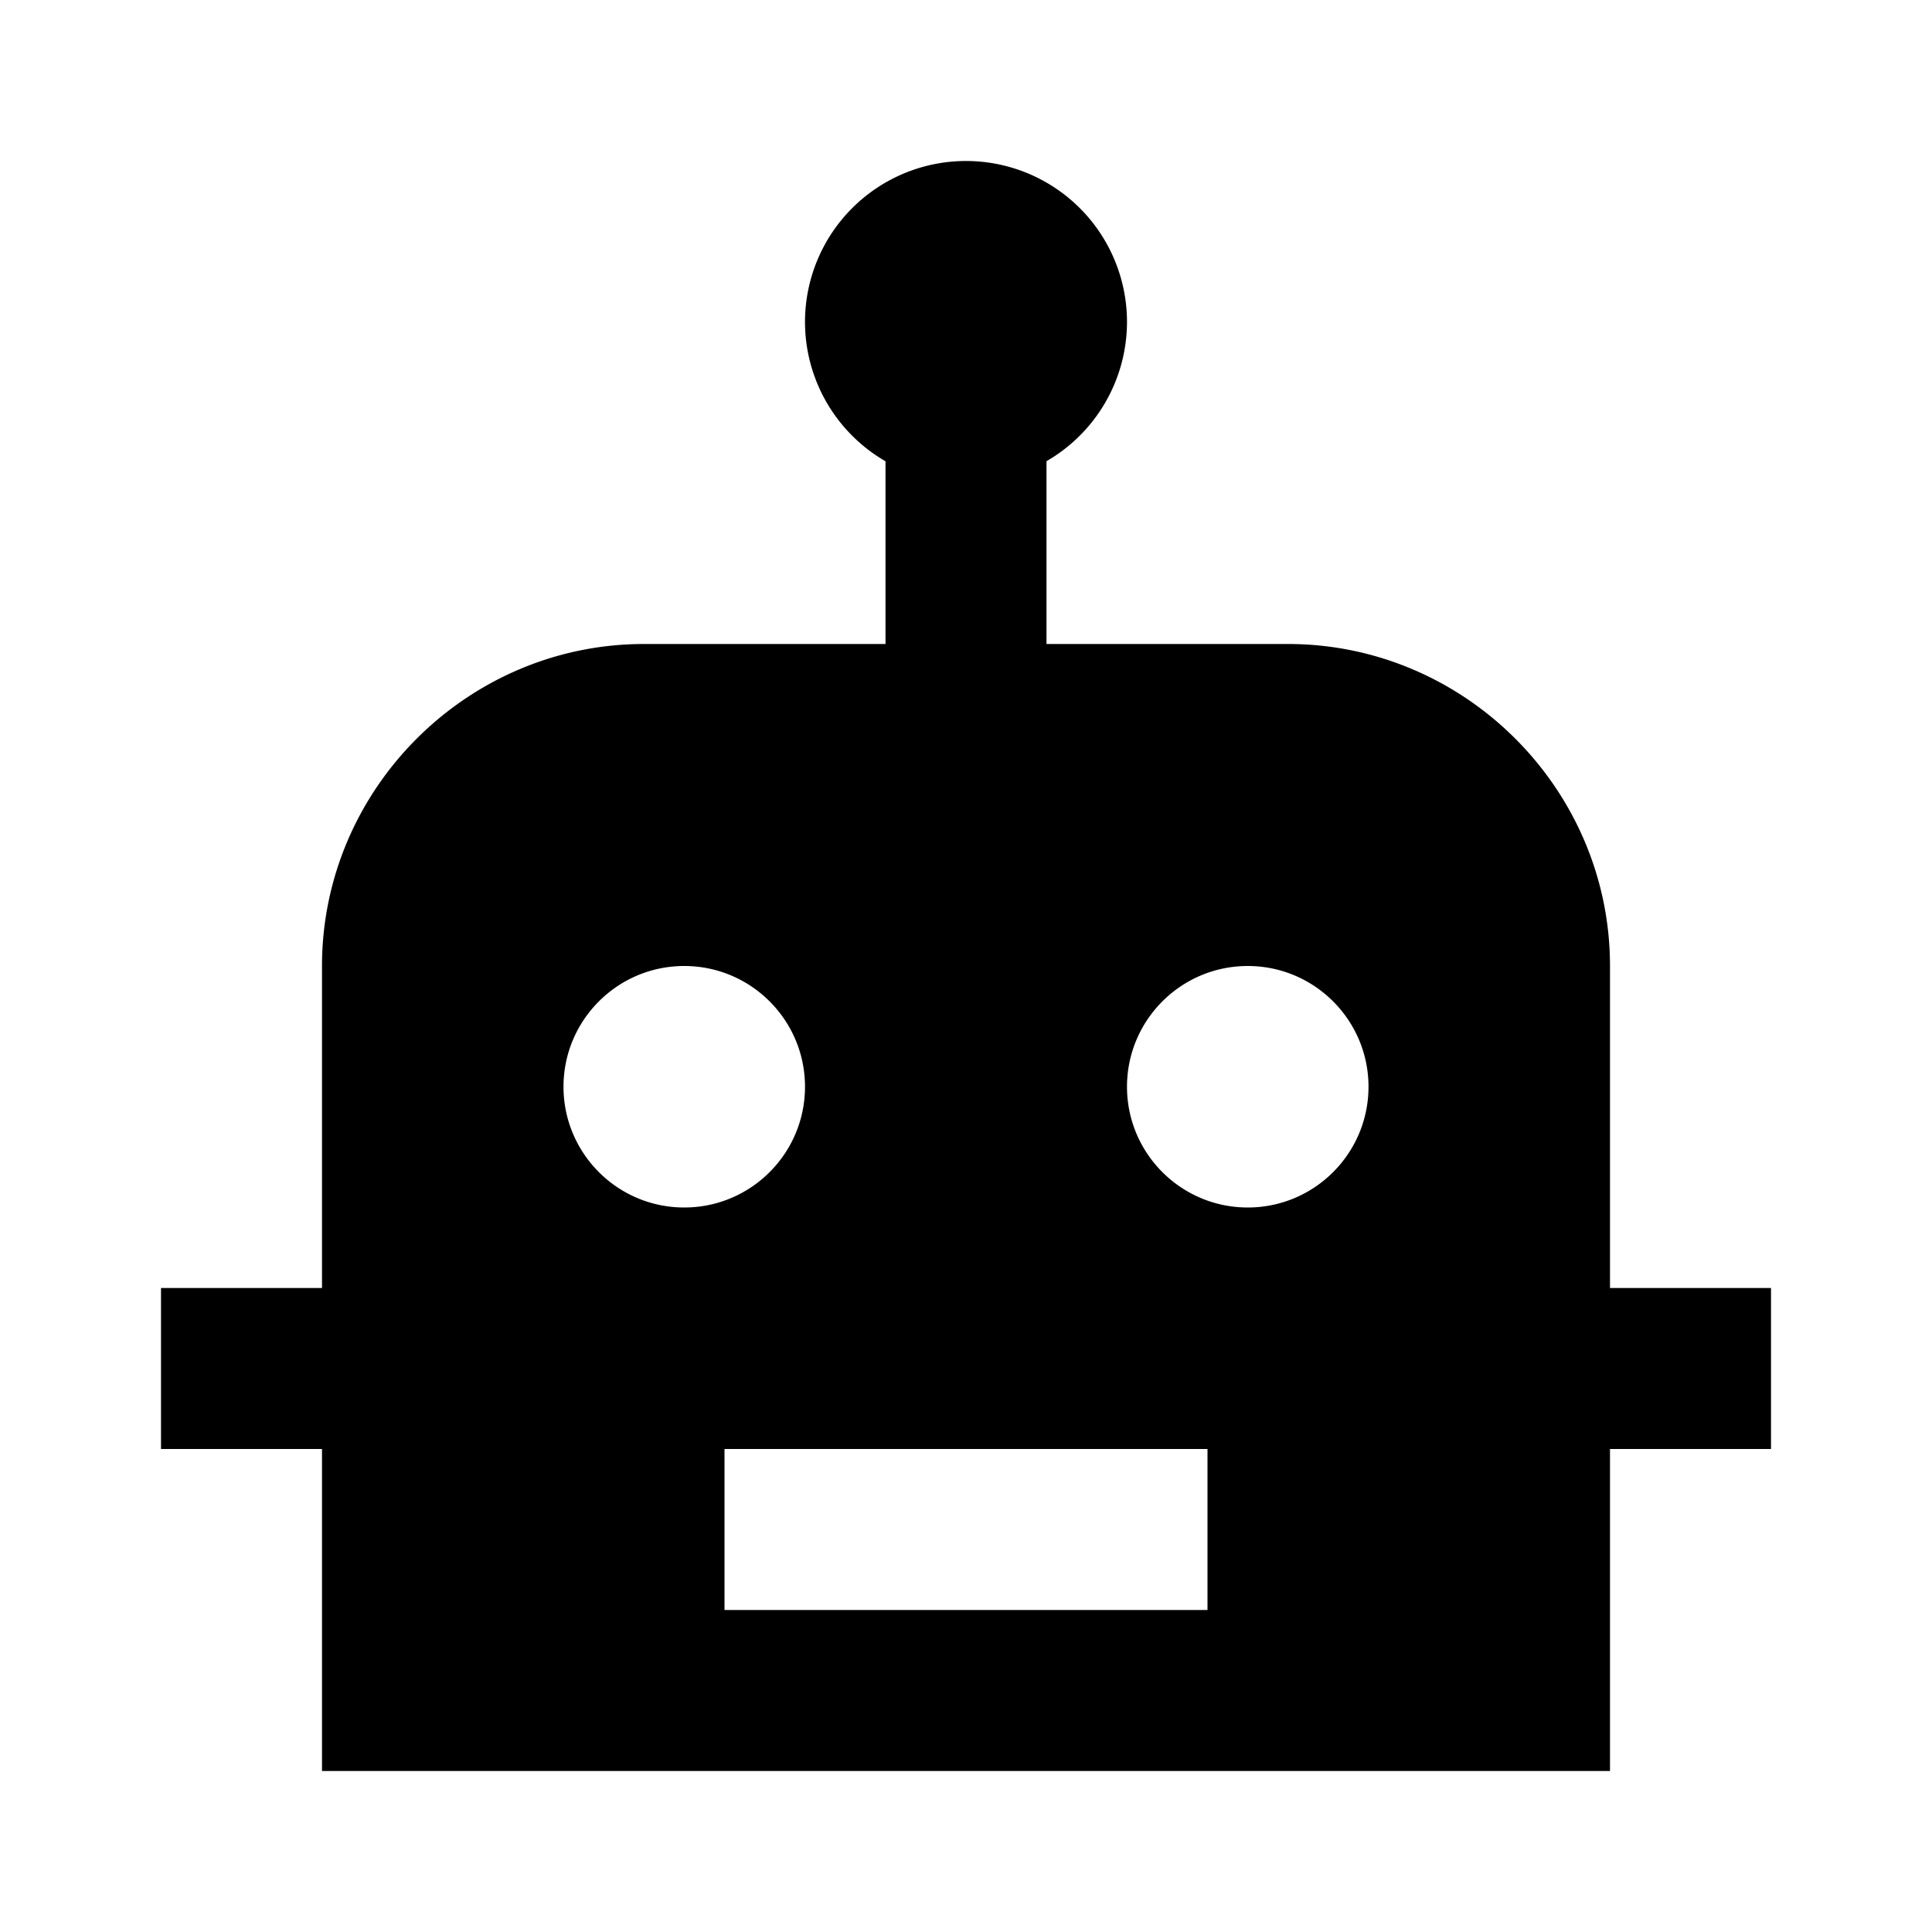 <?xml version="1.0"?>
<svg xmlns="http://www.w3.org/2000/svg" viewBox="0 0 24 24">
    <path d="M 12 2 A 2 2 0 0 0 10 4 A 2 2 0 0 0 11 5.73 L 11 8 L 8 8 C 5.803 8 4 9.803 4 12 L 4 16 L 2 16 L 2 18 L 4 18 L 4 22 L 20 22 L 20 21 L 20 18 L 22 18 L 22 16 L 20 16 L 20 12 C 20 9.803 18.197 8 16 8 L 13 8 L 13 5.729 A 2 2 0 0 0 14 4 A 2 2 0 0 0 12 2 z M 8.5 12 C 9.328 12 10 12.672 10 13.5 C 10 14.328 9.328 15 8.5 15 C 7.672 15 7 14.328 7 13.5 C 7 12.672 7.672 12 8.5 12 z M 15.5 12 C 16.328 12 17 12.672 17 13.5 C 17 14.328 16.328 15 15.5 15 C 14.672 15 14 14.328 14 13.5 C 14 12.672 14.672 12 15.5 12 z M 9 18 L 15 18 L 15 20 L 9 20 L 9 18 z"/>
</svg>
